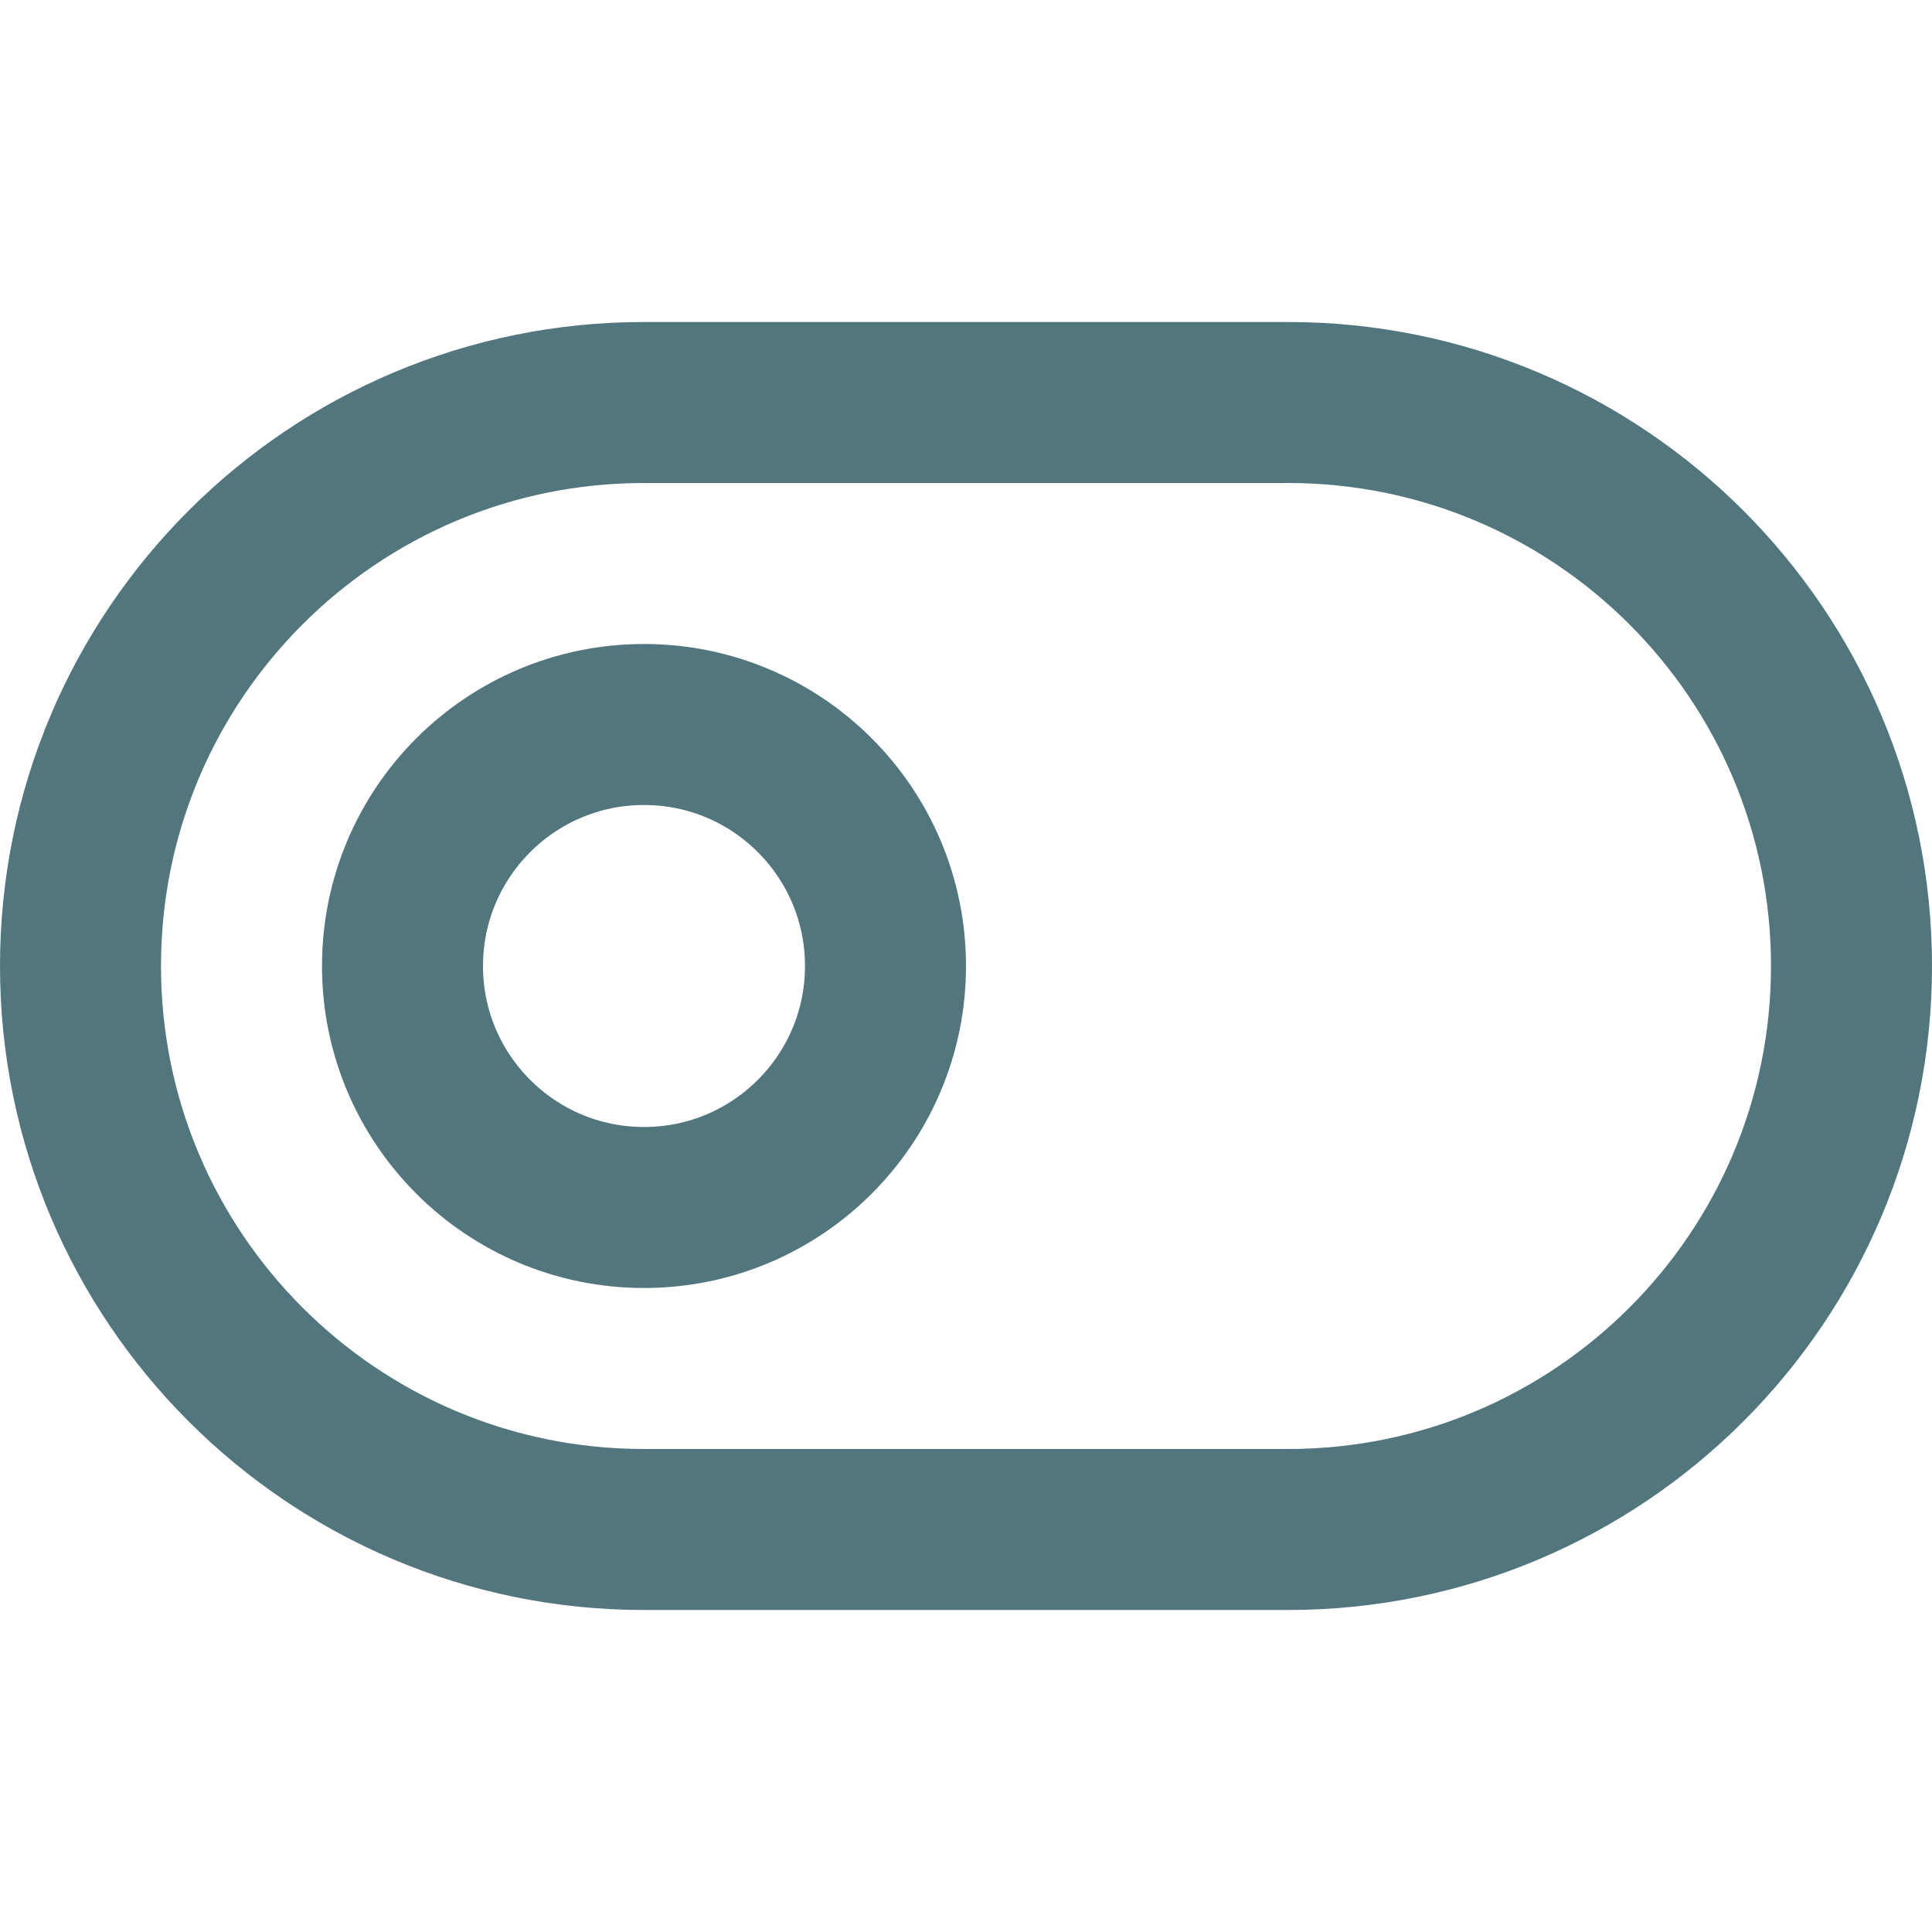 <svg width="48" height="48" viewBox="0 0 48 48" fill="none" xmlns="http://www.w3.org/2000/svg">
<path d="M32 10H16C8.268 10 2 16.268 2 24C2 31.732 8.268 38 16 38H32C39.732 38 46 31.732 46 24C46 16.268 39.732 10 32 10Z" stroke="#52767E" stroke-width="4" stroke-linecap="round" stroke-linejoin="round"/>
<path d="M16 30C19.314 30 22 27.314 22 24C22 20.686 19.314 18 16 18C12.686 18 10 20.686 10 24C10 27.314 12.686 30 16 30Z" stroke="#52767E" stroke-width="4" stroke-linecap="round" stroke-linejoin="round"/>
</svg>
